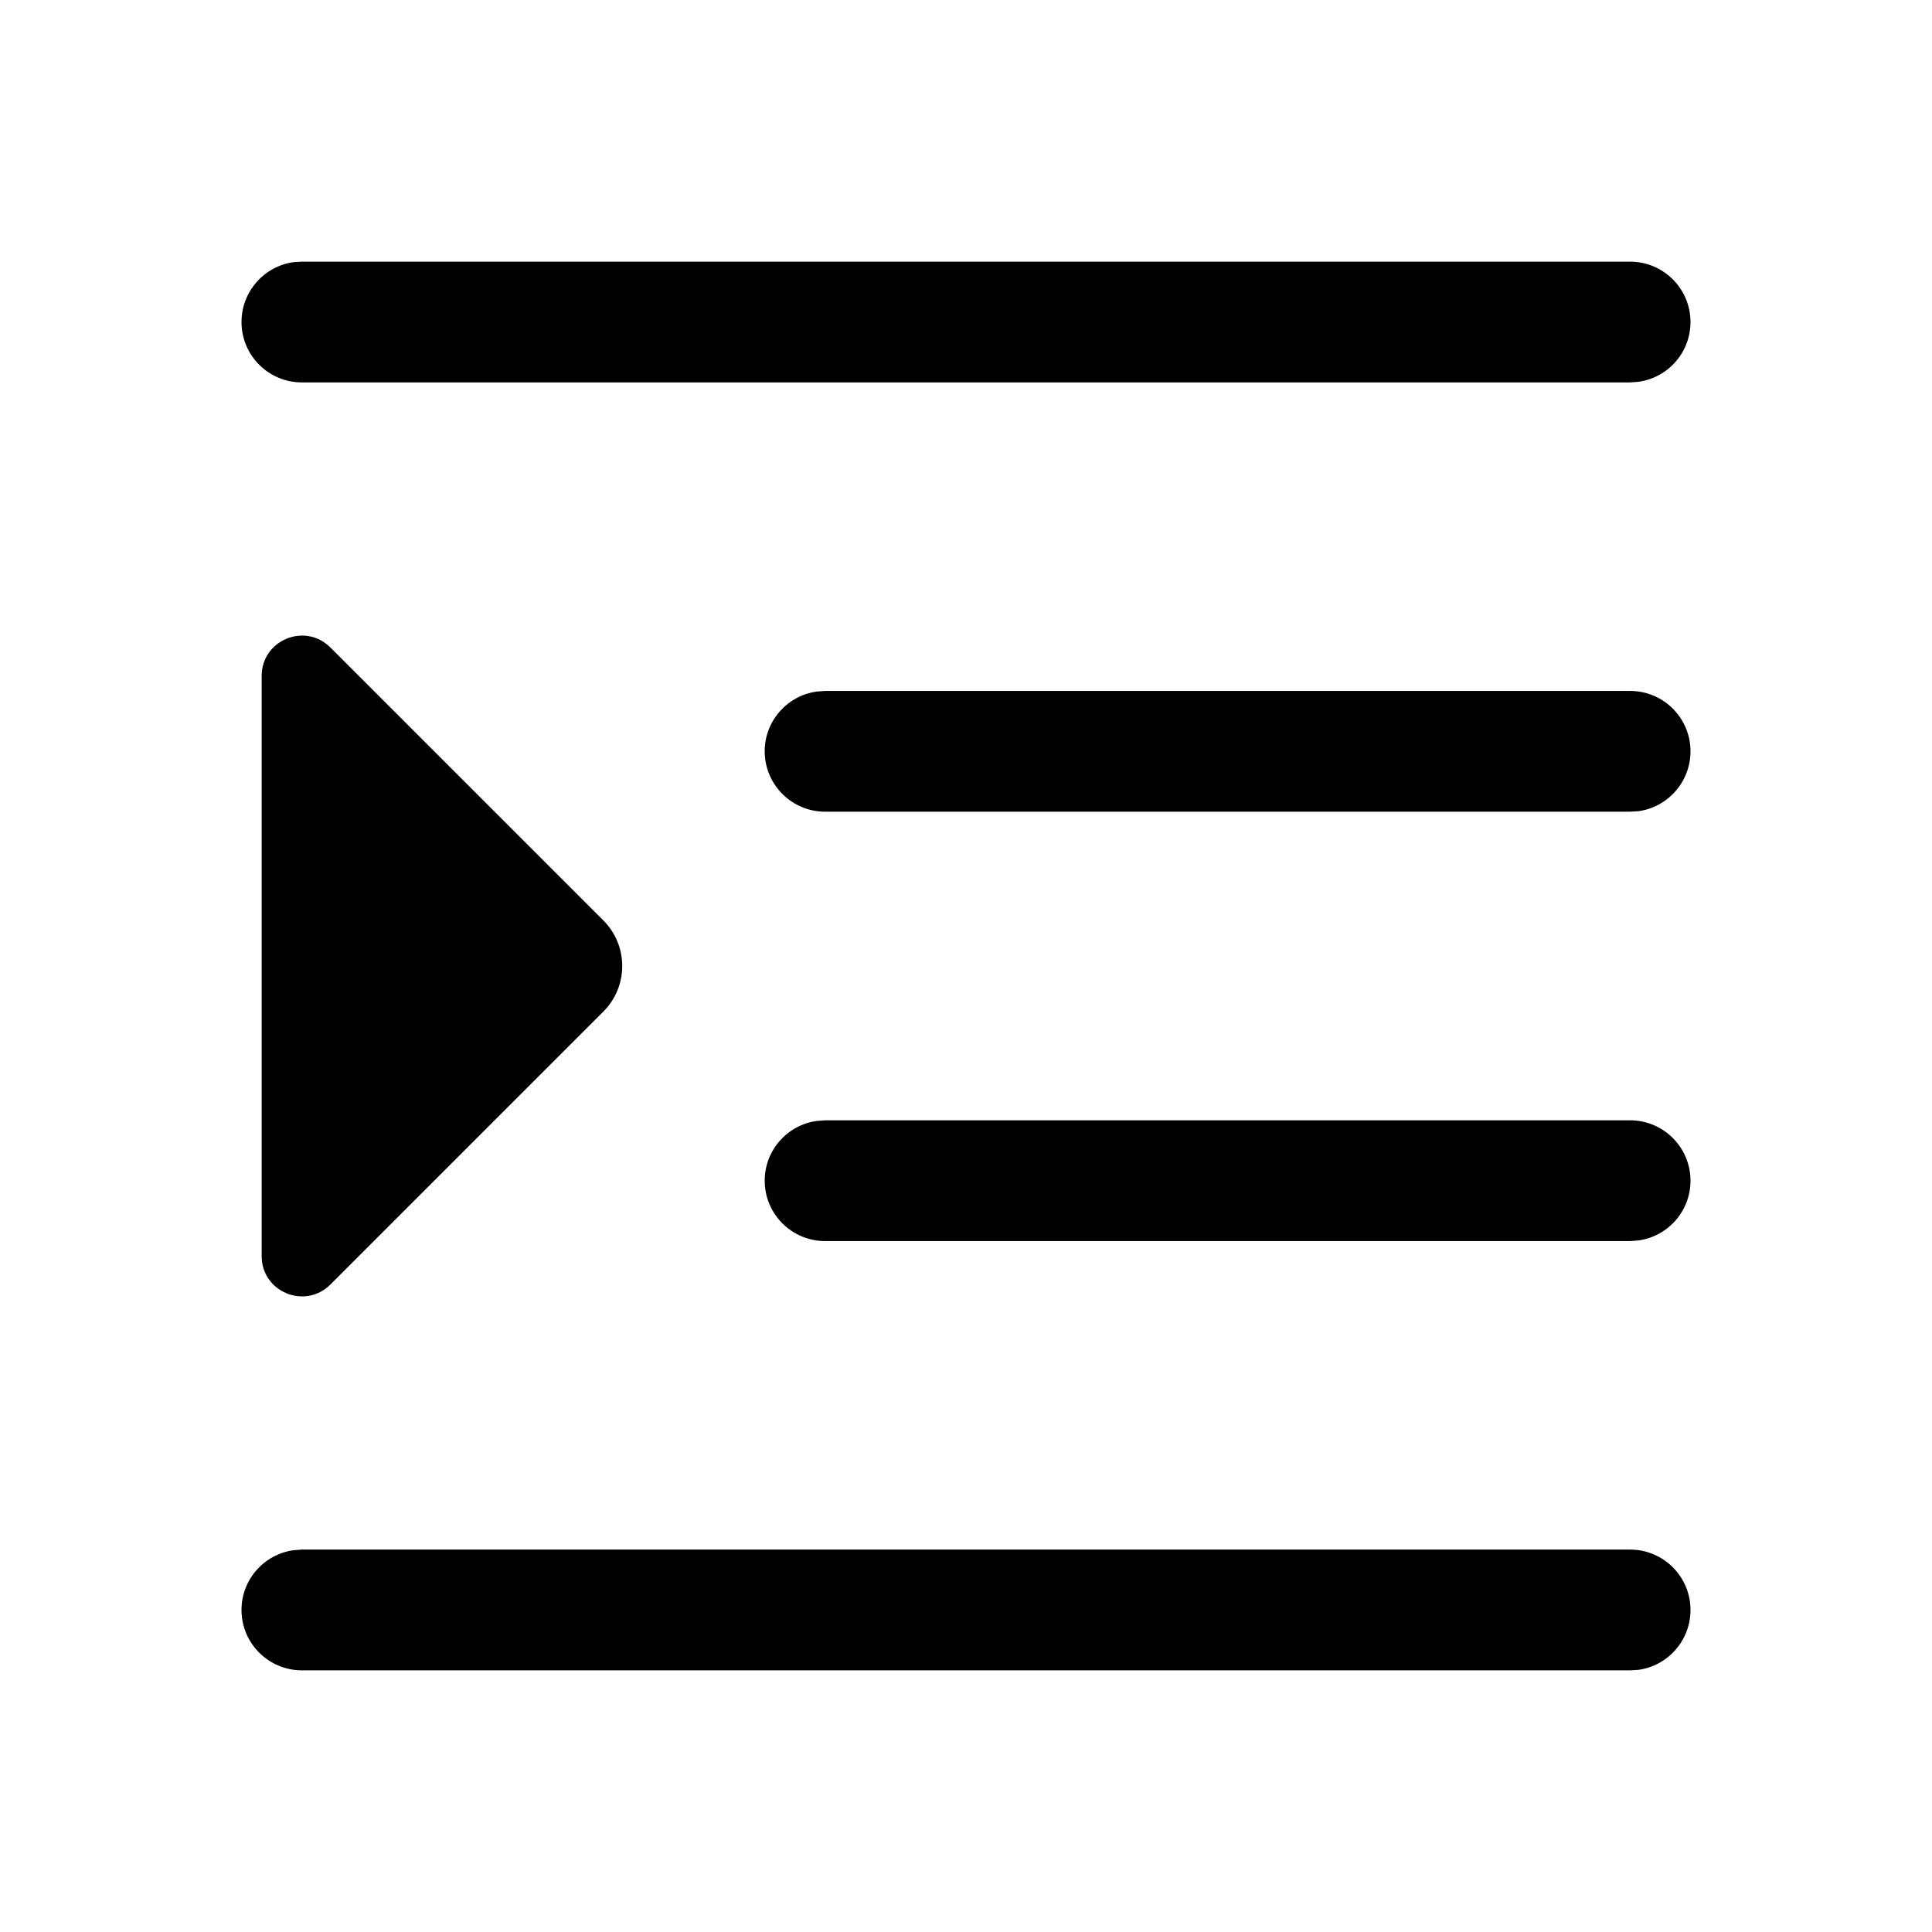 <?xml version="1.0" encoding="UTF-8"?>
<svg viewBox="0 0 16 16" version="1.1" xmlns="http://www.w3.org/2000/svg" xmlns:xlink="http://www.w3.org/1999/xlink">
    <title>editor-menu-right</title>
    <g id="补充组件" stroke="none" stroke-width="1">
        <g id="富文本编辑器" transform="translate(-1276, -2526)">
            <g id="编组" transform="translate(1276, 2526)">
                <path d="M13.5,12.833 C13.776,12.833 14,13.057 14,13.333 C14,13.586 13.812,13.796 13.568,13.829 L13.5,13.833 L2.5,13.833 C2.224,13.833 2,13.609 2,13.333 C2,13.08 2.188,12.871 2.432,12.838 L2.5,12.833 L13.5,12.833 Z M2.167,5.598 C2.167,5.301 2.525,5.152 2.736,5.362 L2.736,5.362 L4.997,7.623 C5.205,7.831 5.205,8.169 4.997,8.377 L4.997,8.377 L2.736,10.638 C2.525,10.848 2.167,10.699 2.167,10.403 L2.167,10.403 Z M13.5,9.278 C13.776,9.278 14,9.502 14,9.778 C14,10.031 13.812,10.24 13.568,10.273 L13.5,10.278 L6.833,10.278 C6.557,10.278 6.333,10.054 6.333,9.778 C6.333,9.525 6.521,9.316 6.765,9.283 L6.833,9.278 L13.5,9.278 Z M13.5,5.722 C13.776,5.722 14,5.946 14,6.222 C14,6.475 13.812,6.685 13.568,6.718 L13.5,6.722 L6.833,6.722 C6.557,6.722 6.333,6.498 6.333,6.222 C6.333,5.969 6.521,5.76 6.765,5.727 L6.833,5.722 L13.5,5.722 Z M13.5,2.167 C13.776,2.167 14,2.391 14,2.667 C14,2.92 13.812,3.129 13.568,3.162 L13.5,3.167 L2.5,3.167 C2.224,3.167 2,2.943 2,2.667 C2,2.414 2.188,2.204 2.432,2.171 L2.5,2.167 L13.5,2.167 Z" id="形状结合"></path>
            </g>
        </g>
    </g>
</svg>